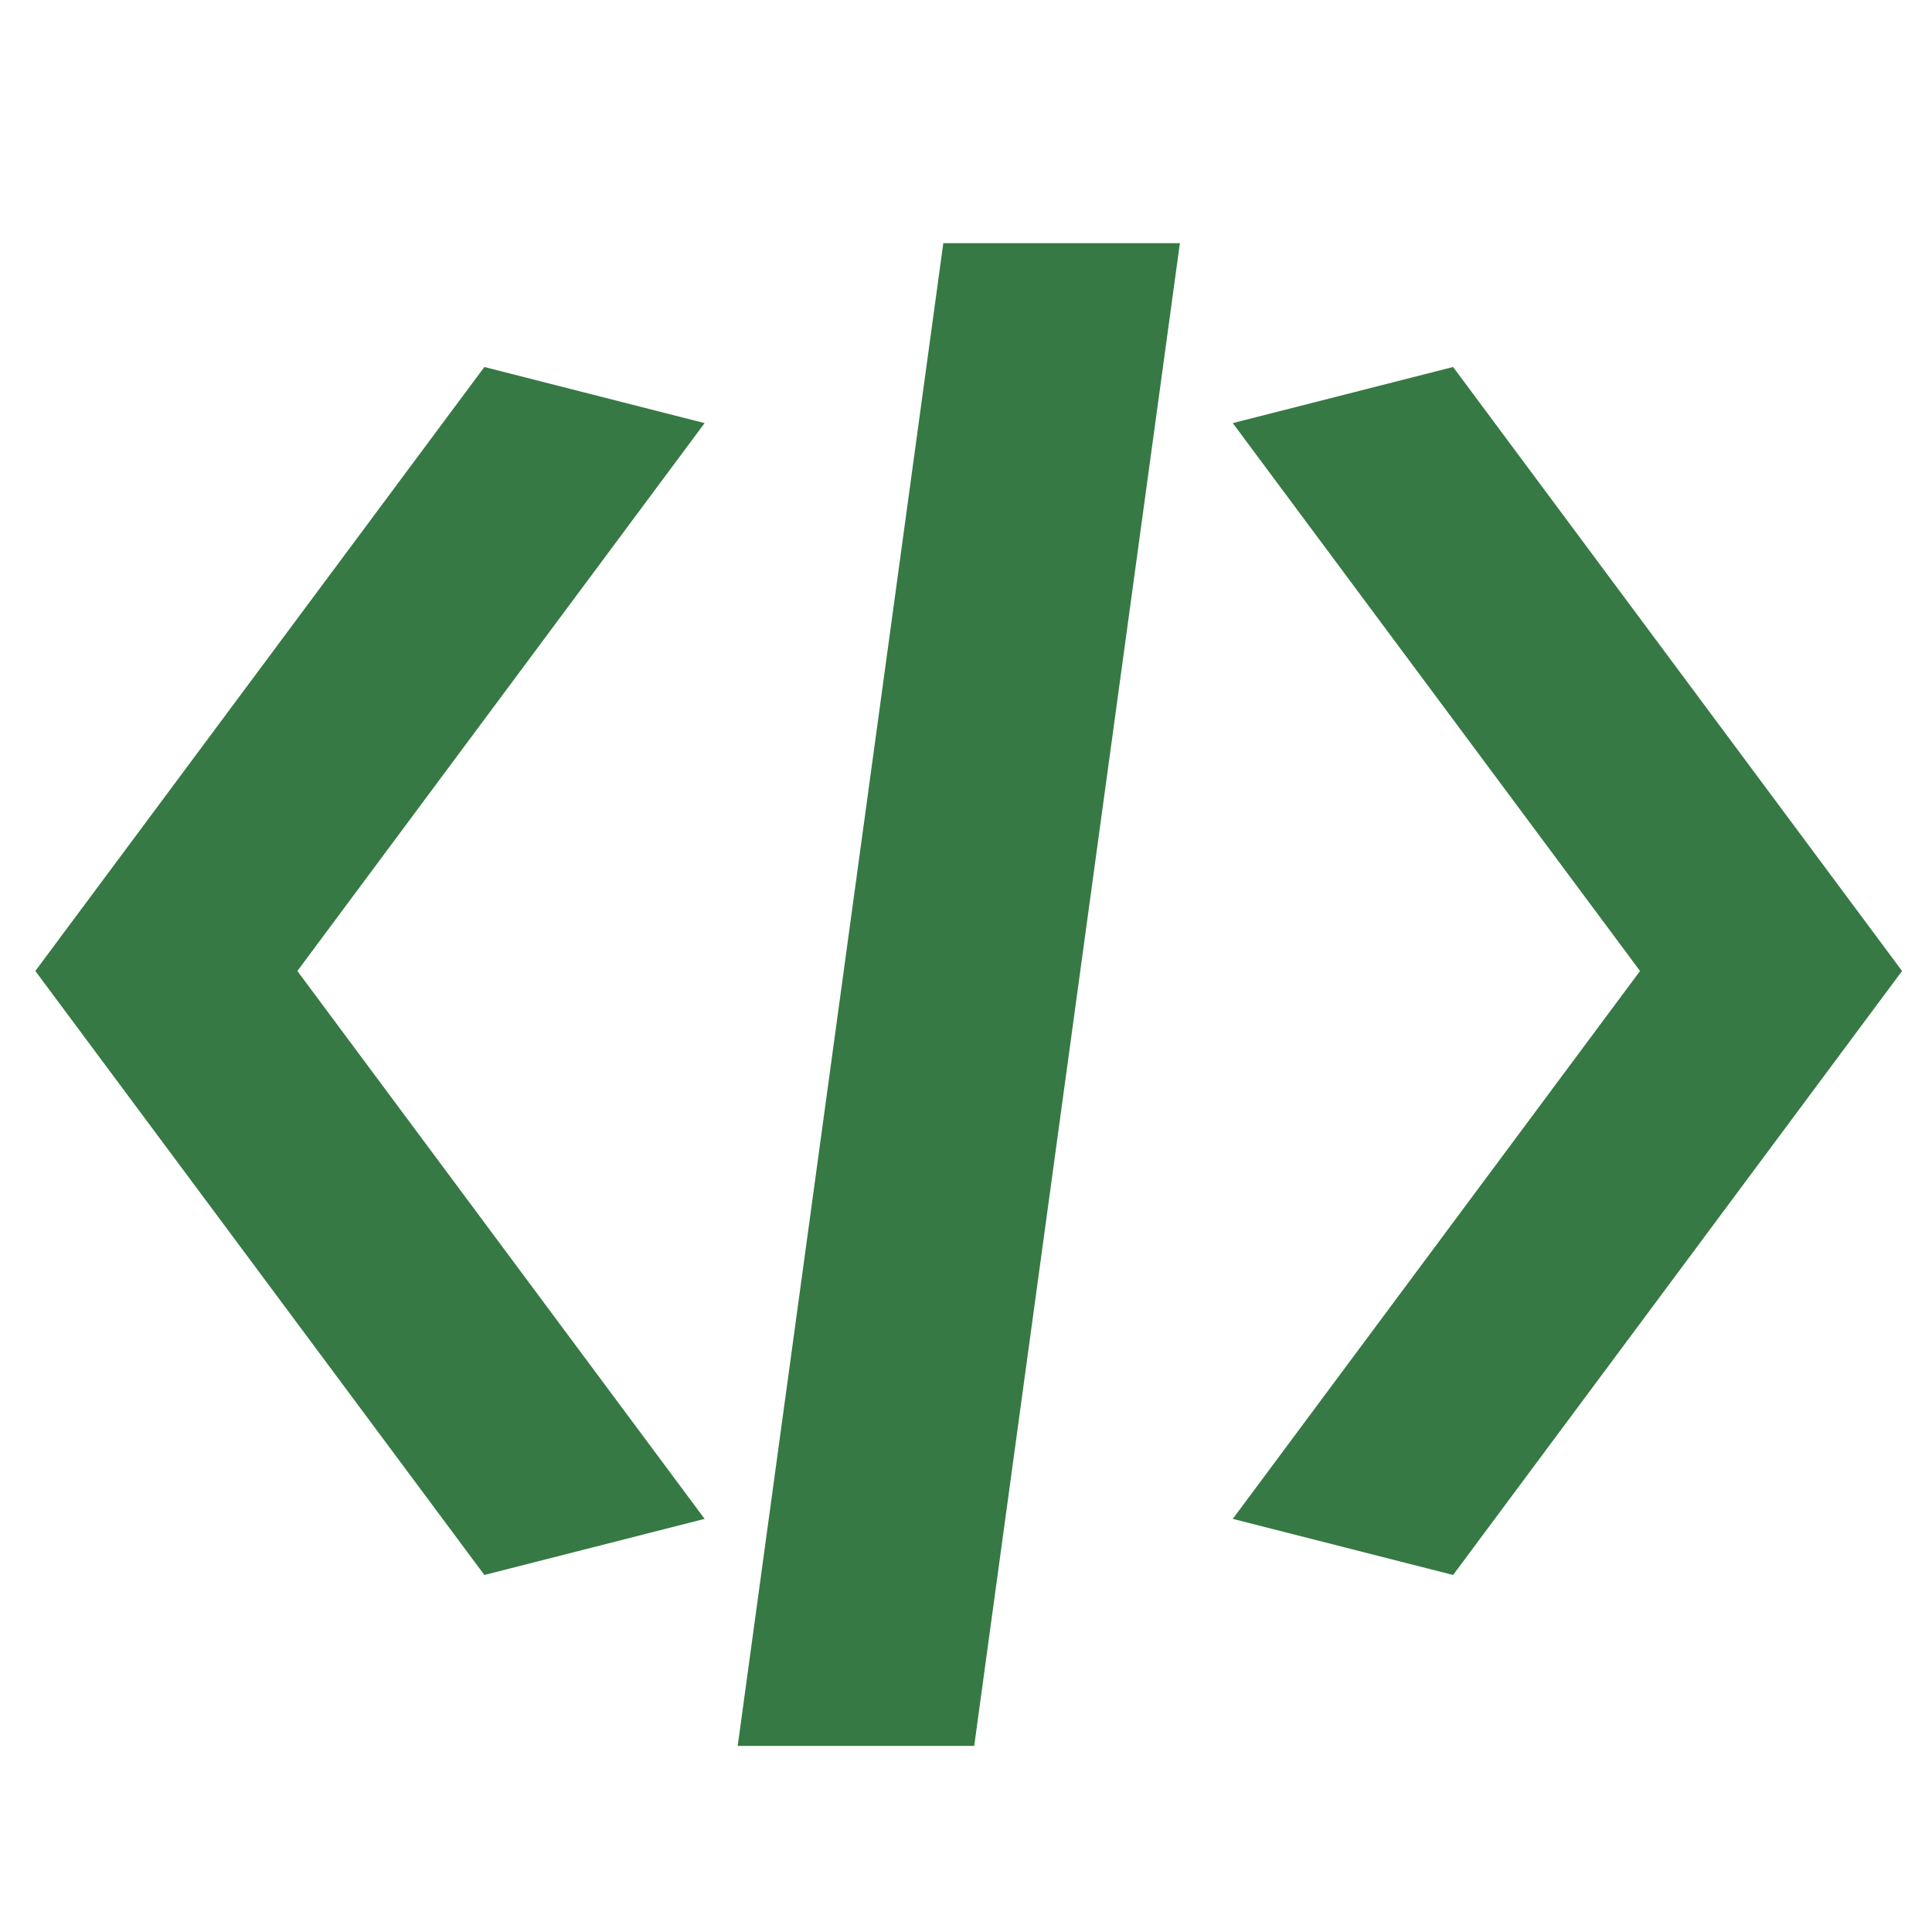 <?xml version="1.0" encoding="UTF-8" standalone="no"?><!DOCTYPE svg PUBLIC "-//W3C//DTD SVG 1.1//EN" "http://www.w3.org/Graphics/SVG/1.1/DTD/svg11.dtd"><svg width="24px" height="24px" version="1.1" xmlns="http://www.w3.org/2000/svg" xmlns:xlink="http://www.w3.org/1999/xlink" xml:space="preserve" xmlns:serif="http://www.serif.com/" style="fill-rule:evenodd;clip-rule:evenodd;stroke-linejoin:round;stroke-miterlimit:1.414;"><path d="M12.102,21.688l-2.938,0l2.554,-18.667l2.939,0l-2.555,18.667Zm-3.349,-16.432l-5.059,6.806l5.059,6.806l-2.736,0.697l-5.578,-7.503l5.578,-7.503l2.736,0.697Zm6.561,0l5.059,6.806l-5.059,6.806l2.737,0.697l5.577,-7.503l-5.577,-7.503l-2.737,0.697Z" style="fill:#367944;"/></svg>